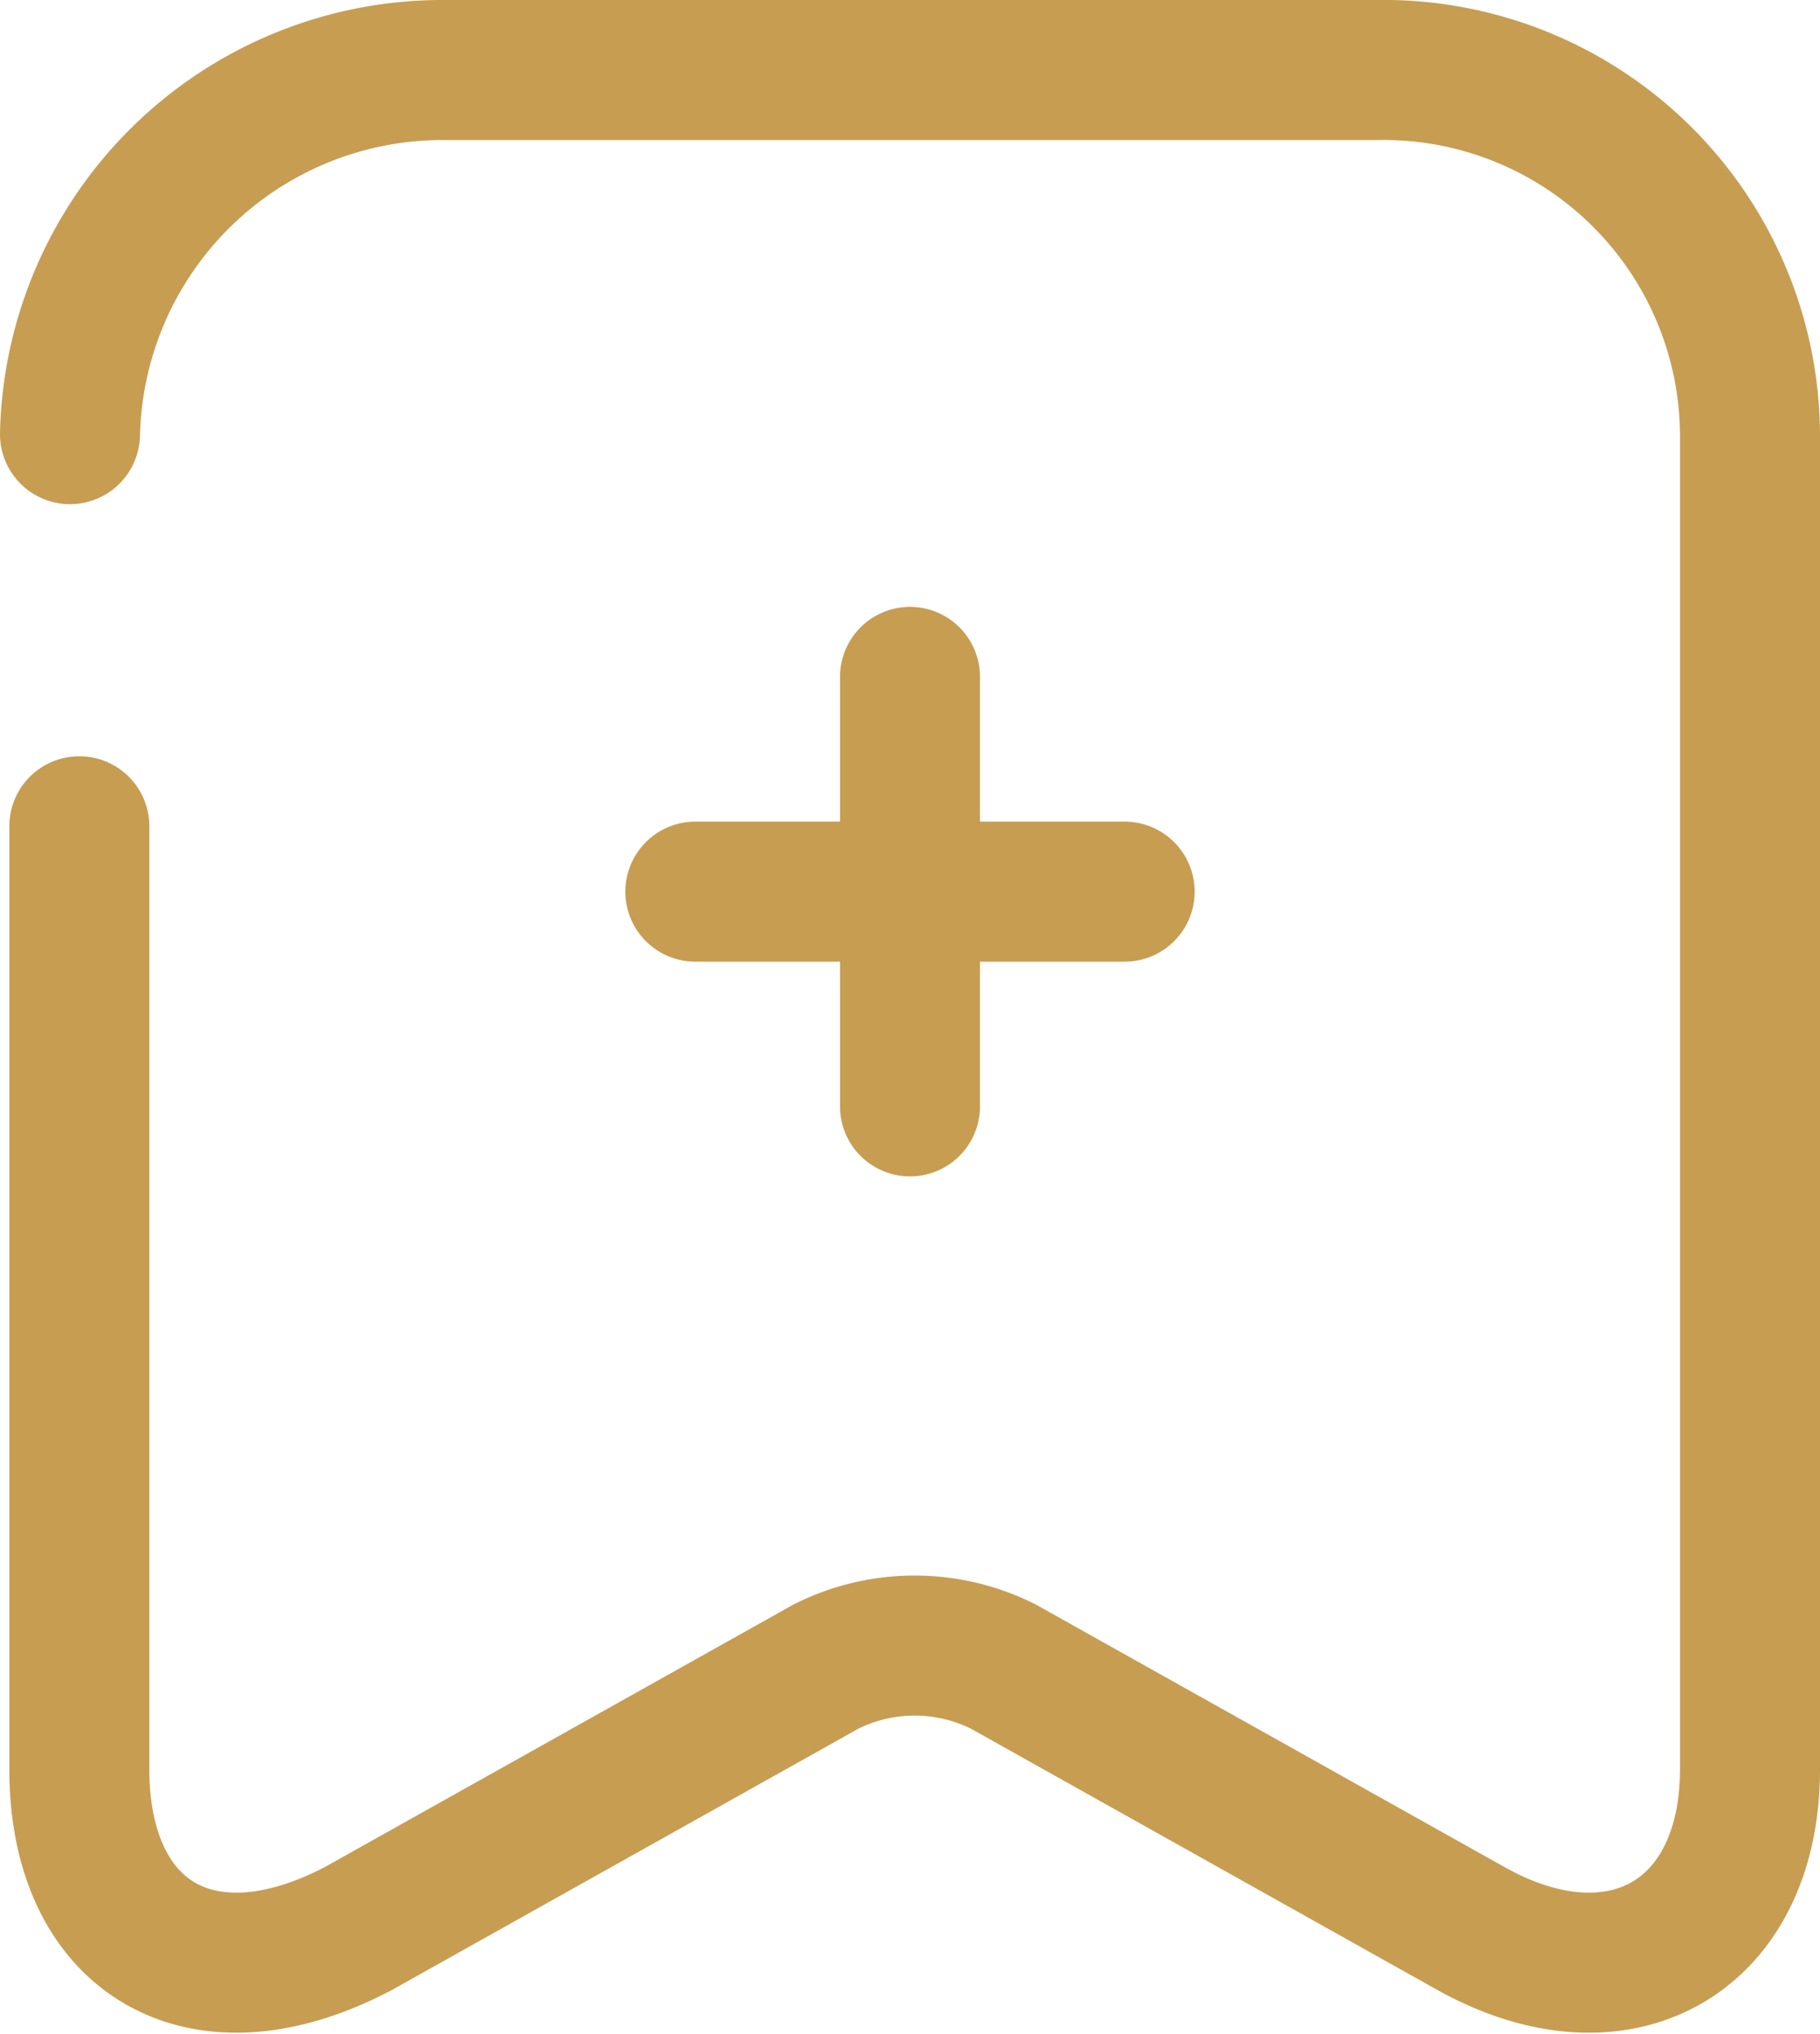 <svg xmlns="http://www.w3.org/2000/svg" width="19.5" height="21.789" viewBox="0 0 19.5 21.789">
  <g id="الخيارات_4" data-name="الخيارات 4" transform="translate(0.05 -0.05)">
    <g id="Group_72" data-name="Group 72">
      <line id="Line_11" data-name="Line 11" x1="4.6" transform="translate(7.4 9.6)" fill="none" stroke="#c79d52" stroke-linecap="round" stroke-linejoin="round" stroke-width="1.5"/>
      <line id="Line_12" data-name="Line 12" y2="4.6" transform="translate(9.7 7.3)" fill="none" stroke="#c79d52" stroke-linecap="round" stroke-linejoin="round" stroke-width="1.5"/>
      <path id="Path_73" data-name="Path 73" d="M.8,8.9V19c0,1.8,1.3,2.6,3,1.7l5-2.8a2.118,2.118,0,0,1,1.9,0l5,2.8c1.6.9,3,.1,3-1.7V4.7a3.927,3.927,0,0,0-4-3.9H4.7a3.992,3.992,0,0,0-4,3.9" fill="none" stroke="#c79d52" stroke-linecap="round" stroke-linejoin="round" stroke-width="1.5"/>
    </g>
  </g>
</svg>
